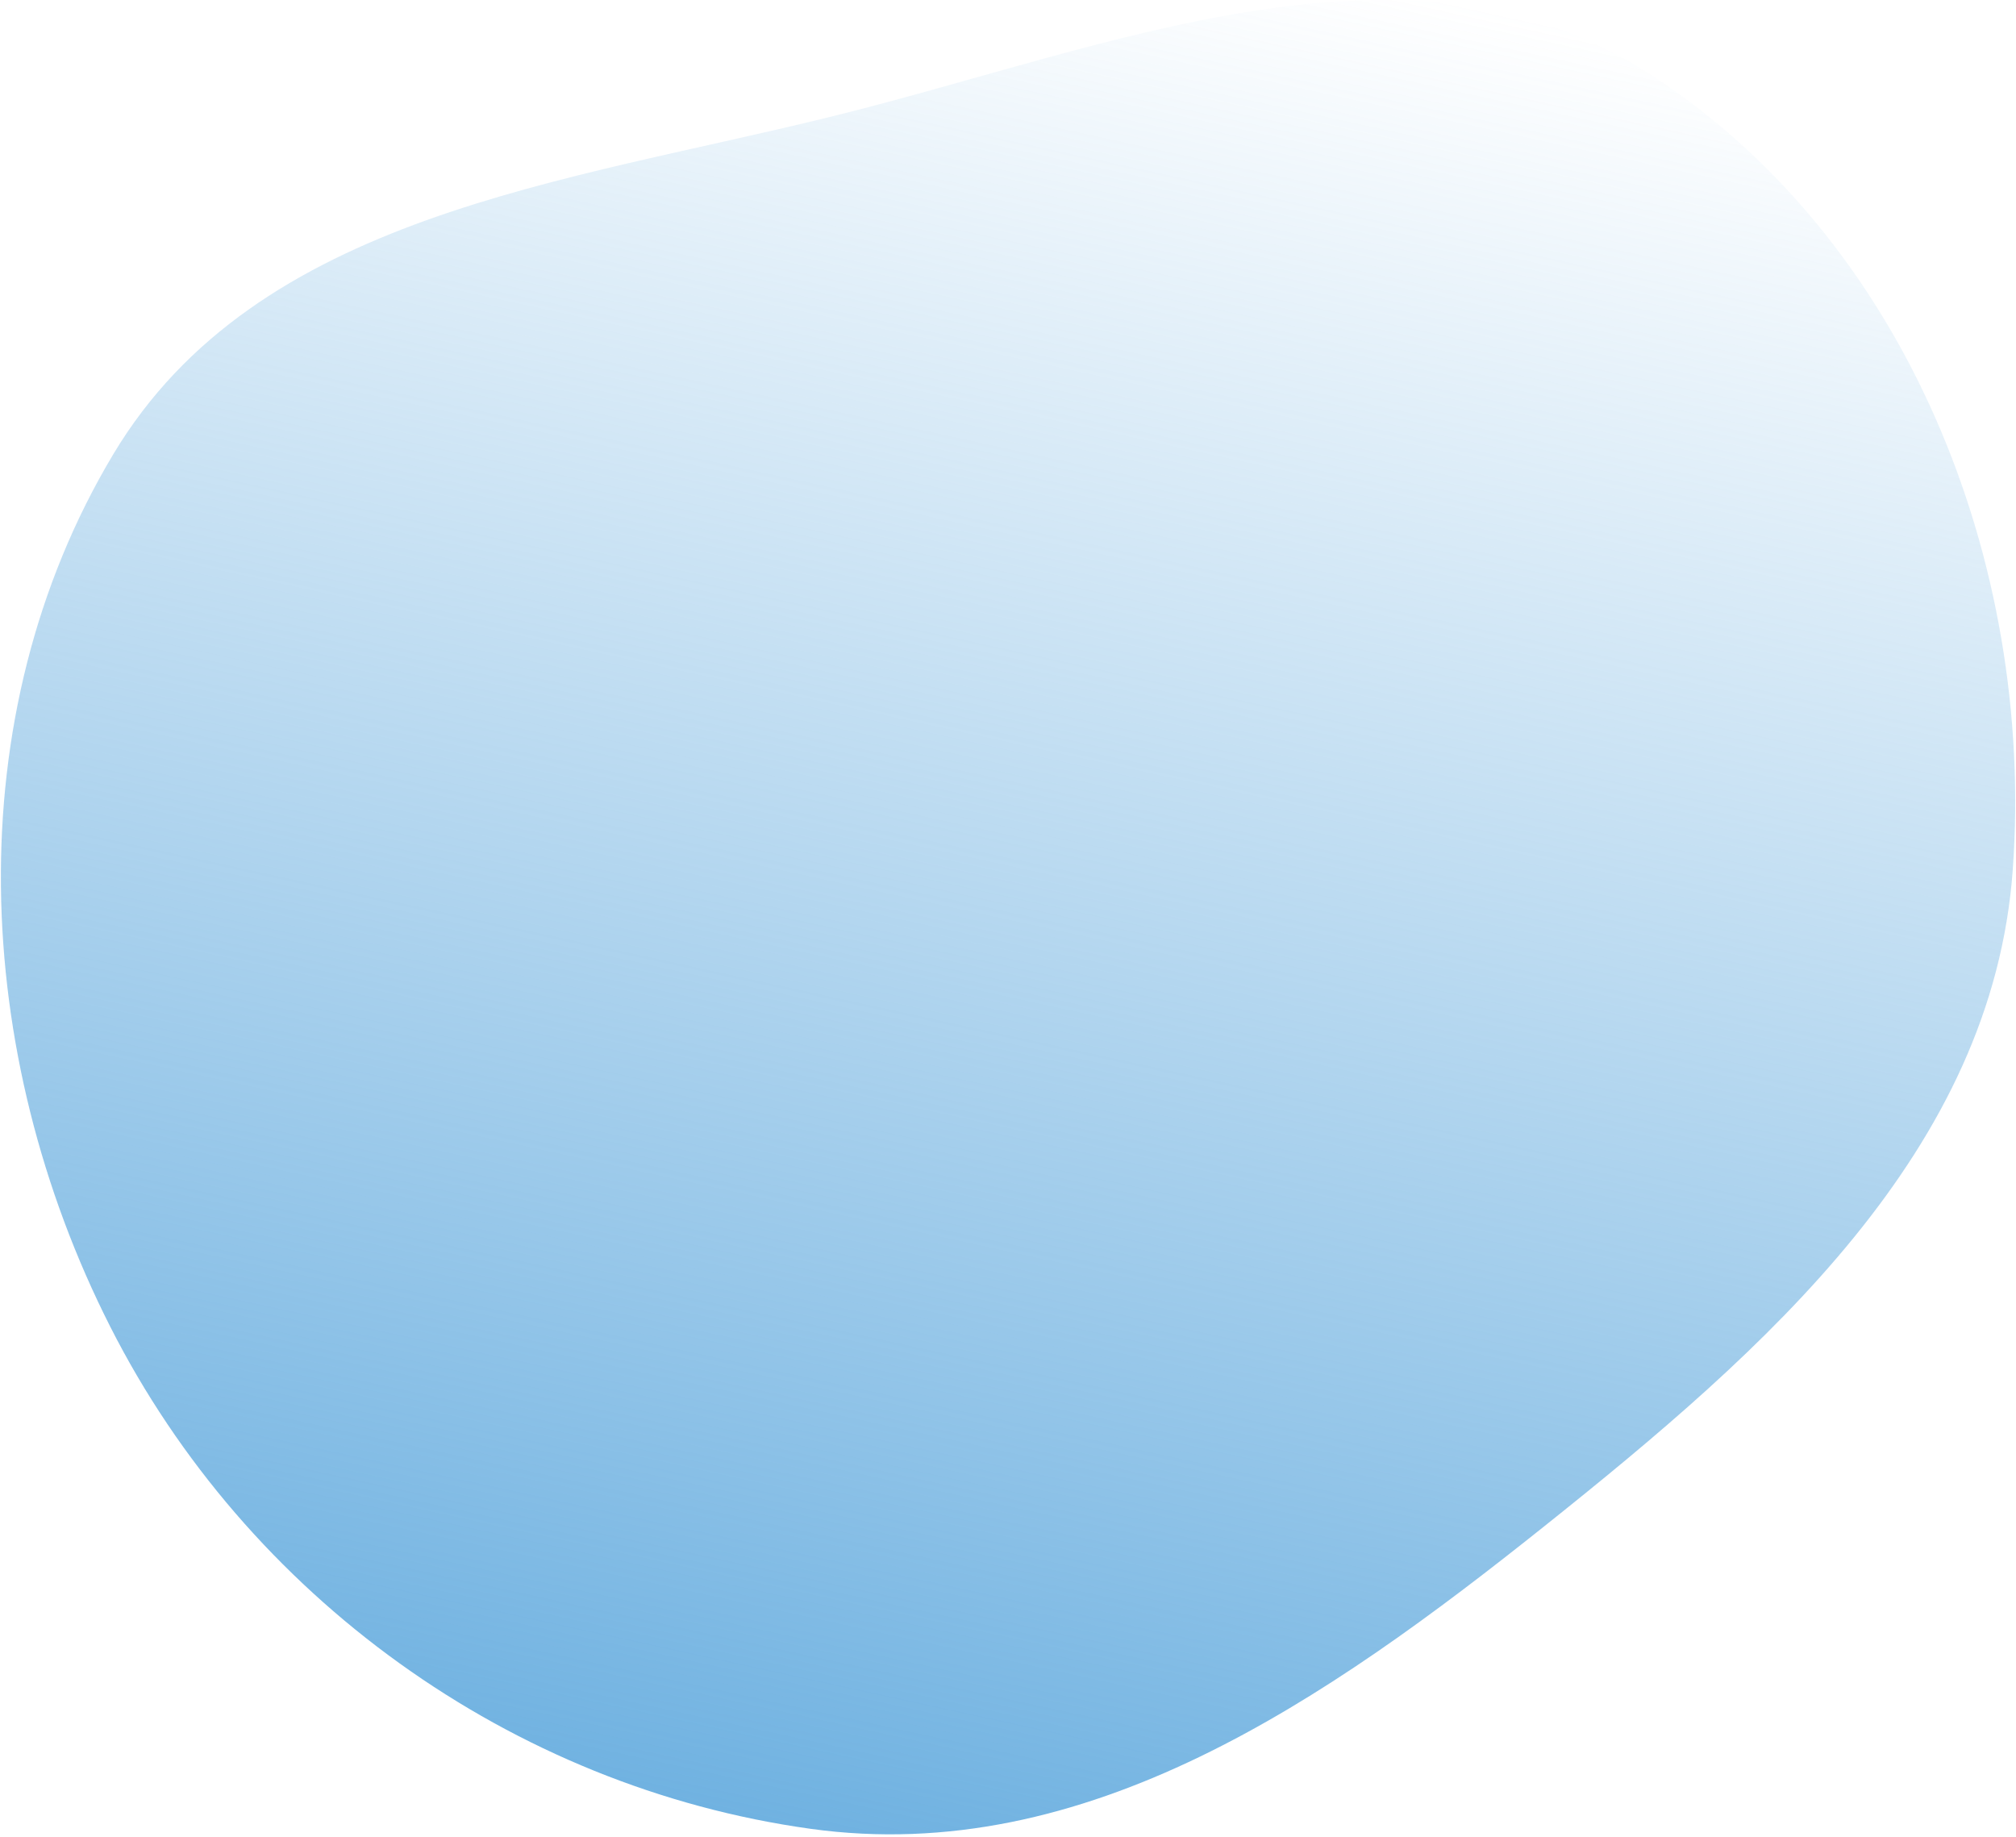 <svg class="scene" width="563" height="513" viewBox="0 0 563 513" fill="none" xmlns="http://www.w3.org/2000/svg">
<path fill-rule="evenodd" clip-rule="evenodd" d="M226.328 510.715C142.76 499.085 68.971 445.776 30.804 370.525C-7.85 294.313 -12.261 200.173 31.636 126.854C71.766 59.825 157.506 51.127 233.317 32.276C310.618 13.053 393.043 -22.643 460.131 20.299C532.404 66.561 568.198 157.132 562.106 242.731C556.495 321.58 493.024 376.944 431.242 426.252C370.489 474.739 303.312 521.428 226.328 510.715Z" fill="url(#paint0_linear)"/>
<defs>
<linearGradient id="paint0_linear" x1="221.767" y1="509.94" x2="336.137" y2="-14.684" gradientUnits="userSpaceOnUse">
<stop stop-color="#70B2E1"/>
<stop offset="1" stop-color="#70B2E1" stop-opacity="0"/>
</linearGradient>
</defs>
</svg>
